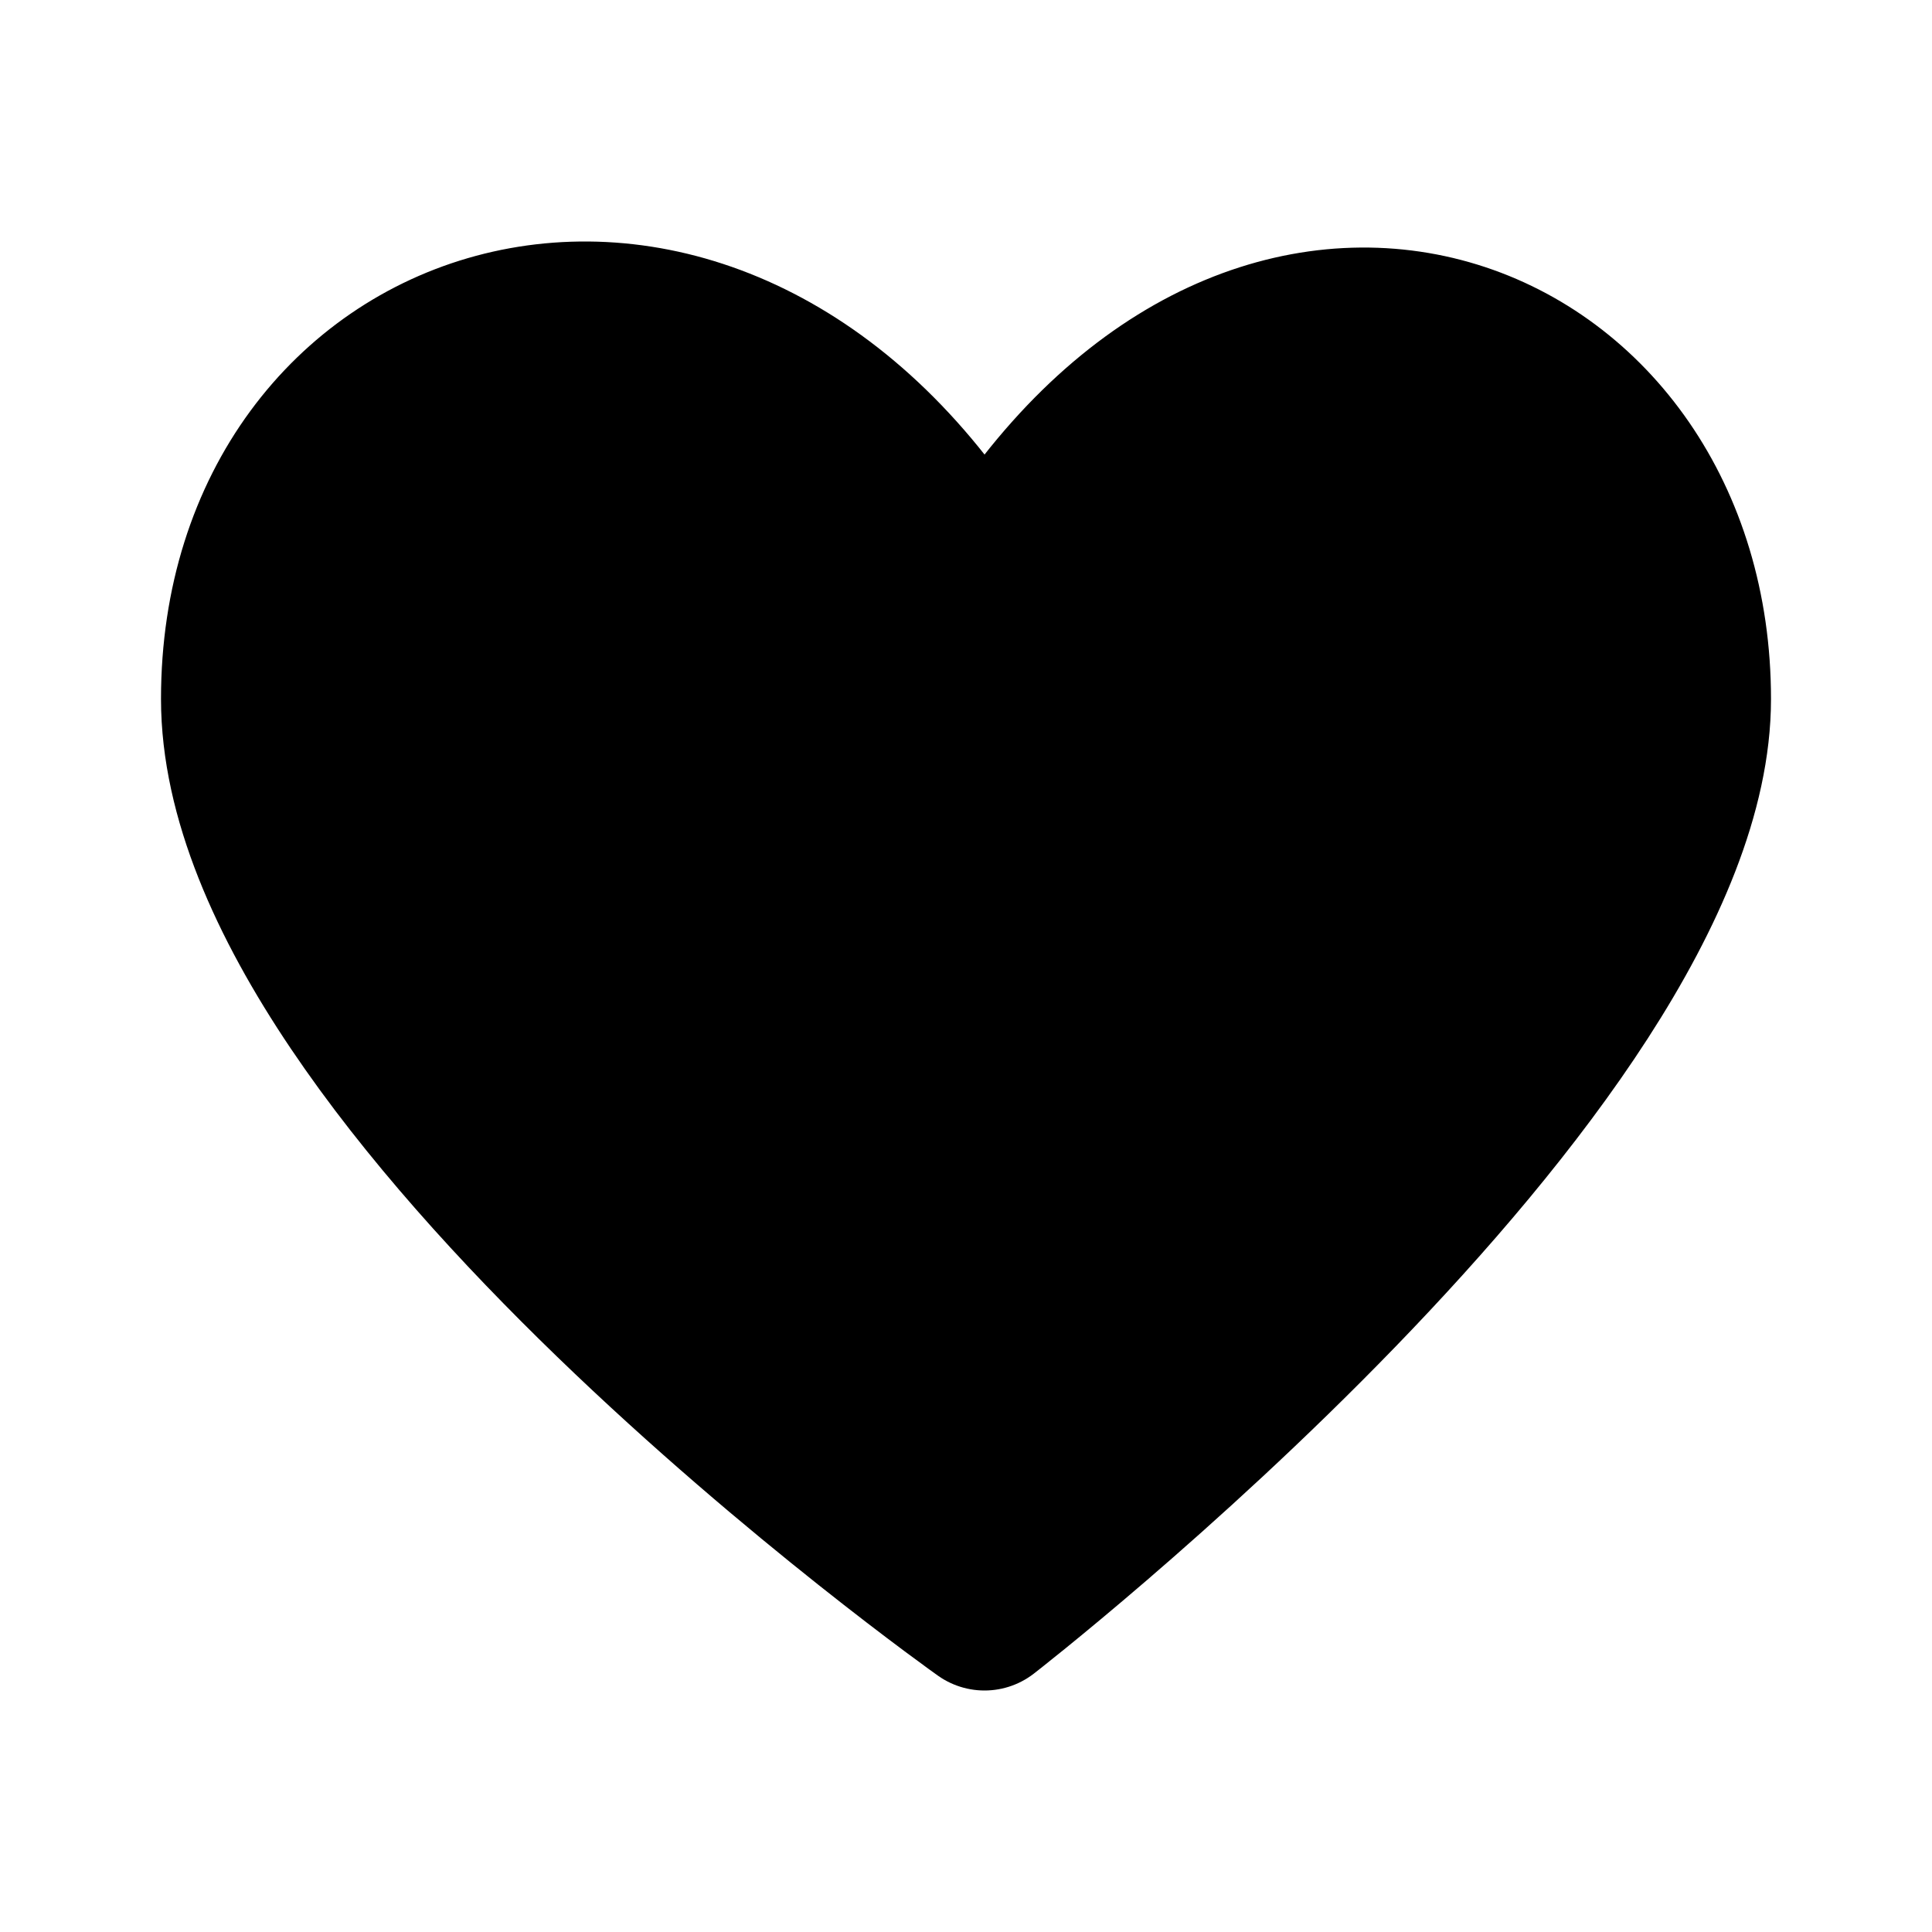 <svg xmlns="http://www.w3.org/2000/svg" width="24" height="24"><path fill="currentColor" stroke="currentColor" stroke-linecap="round" stroke-linejoin="round" stroke-width="2" d="M11.77 6.705C8.537 2.019 3 3.902 3 8.683 3 13.463 12.23 20 12.23 20S21 13.2 21 8.683c0-4.518-5.077-6.664-8.308-1.978l-.461.374-.462-.374Z"/></svg>
